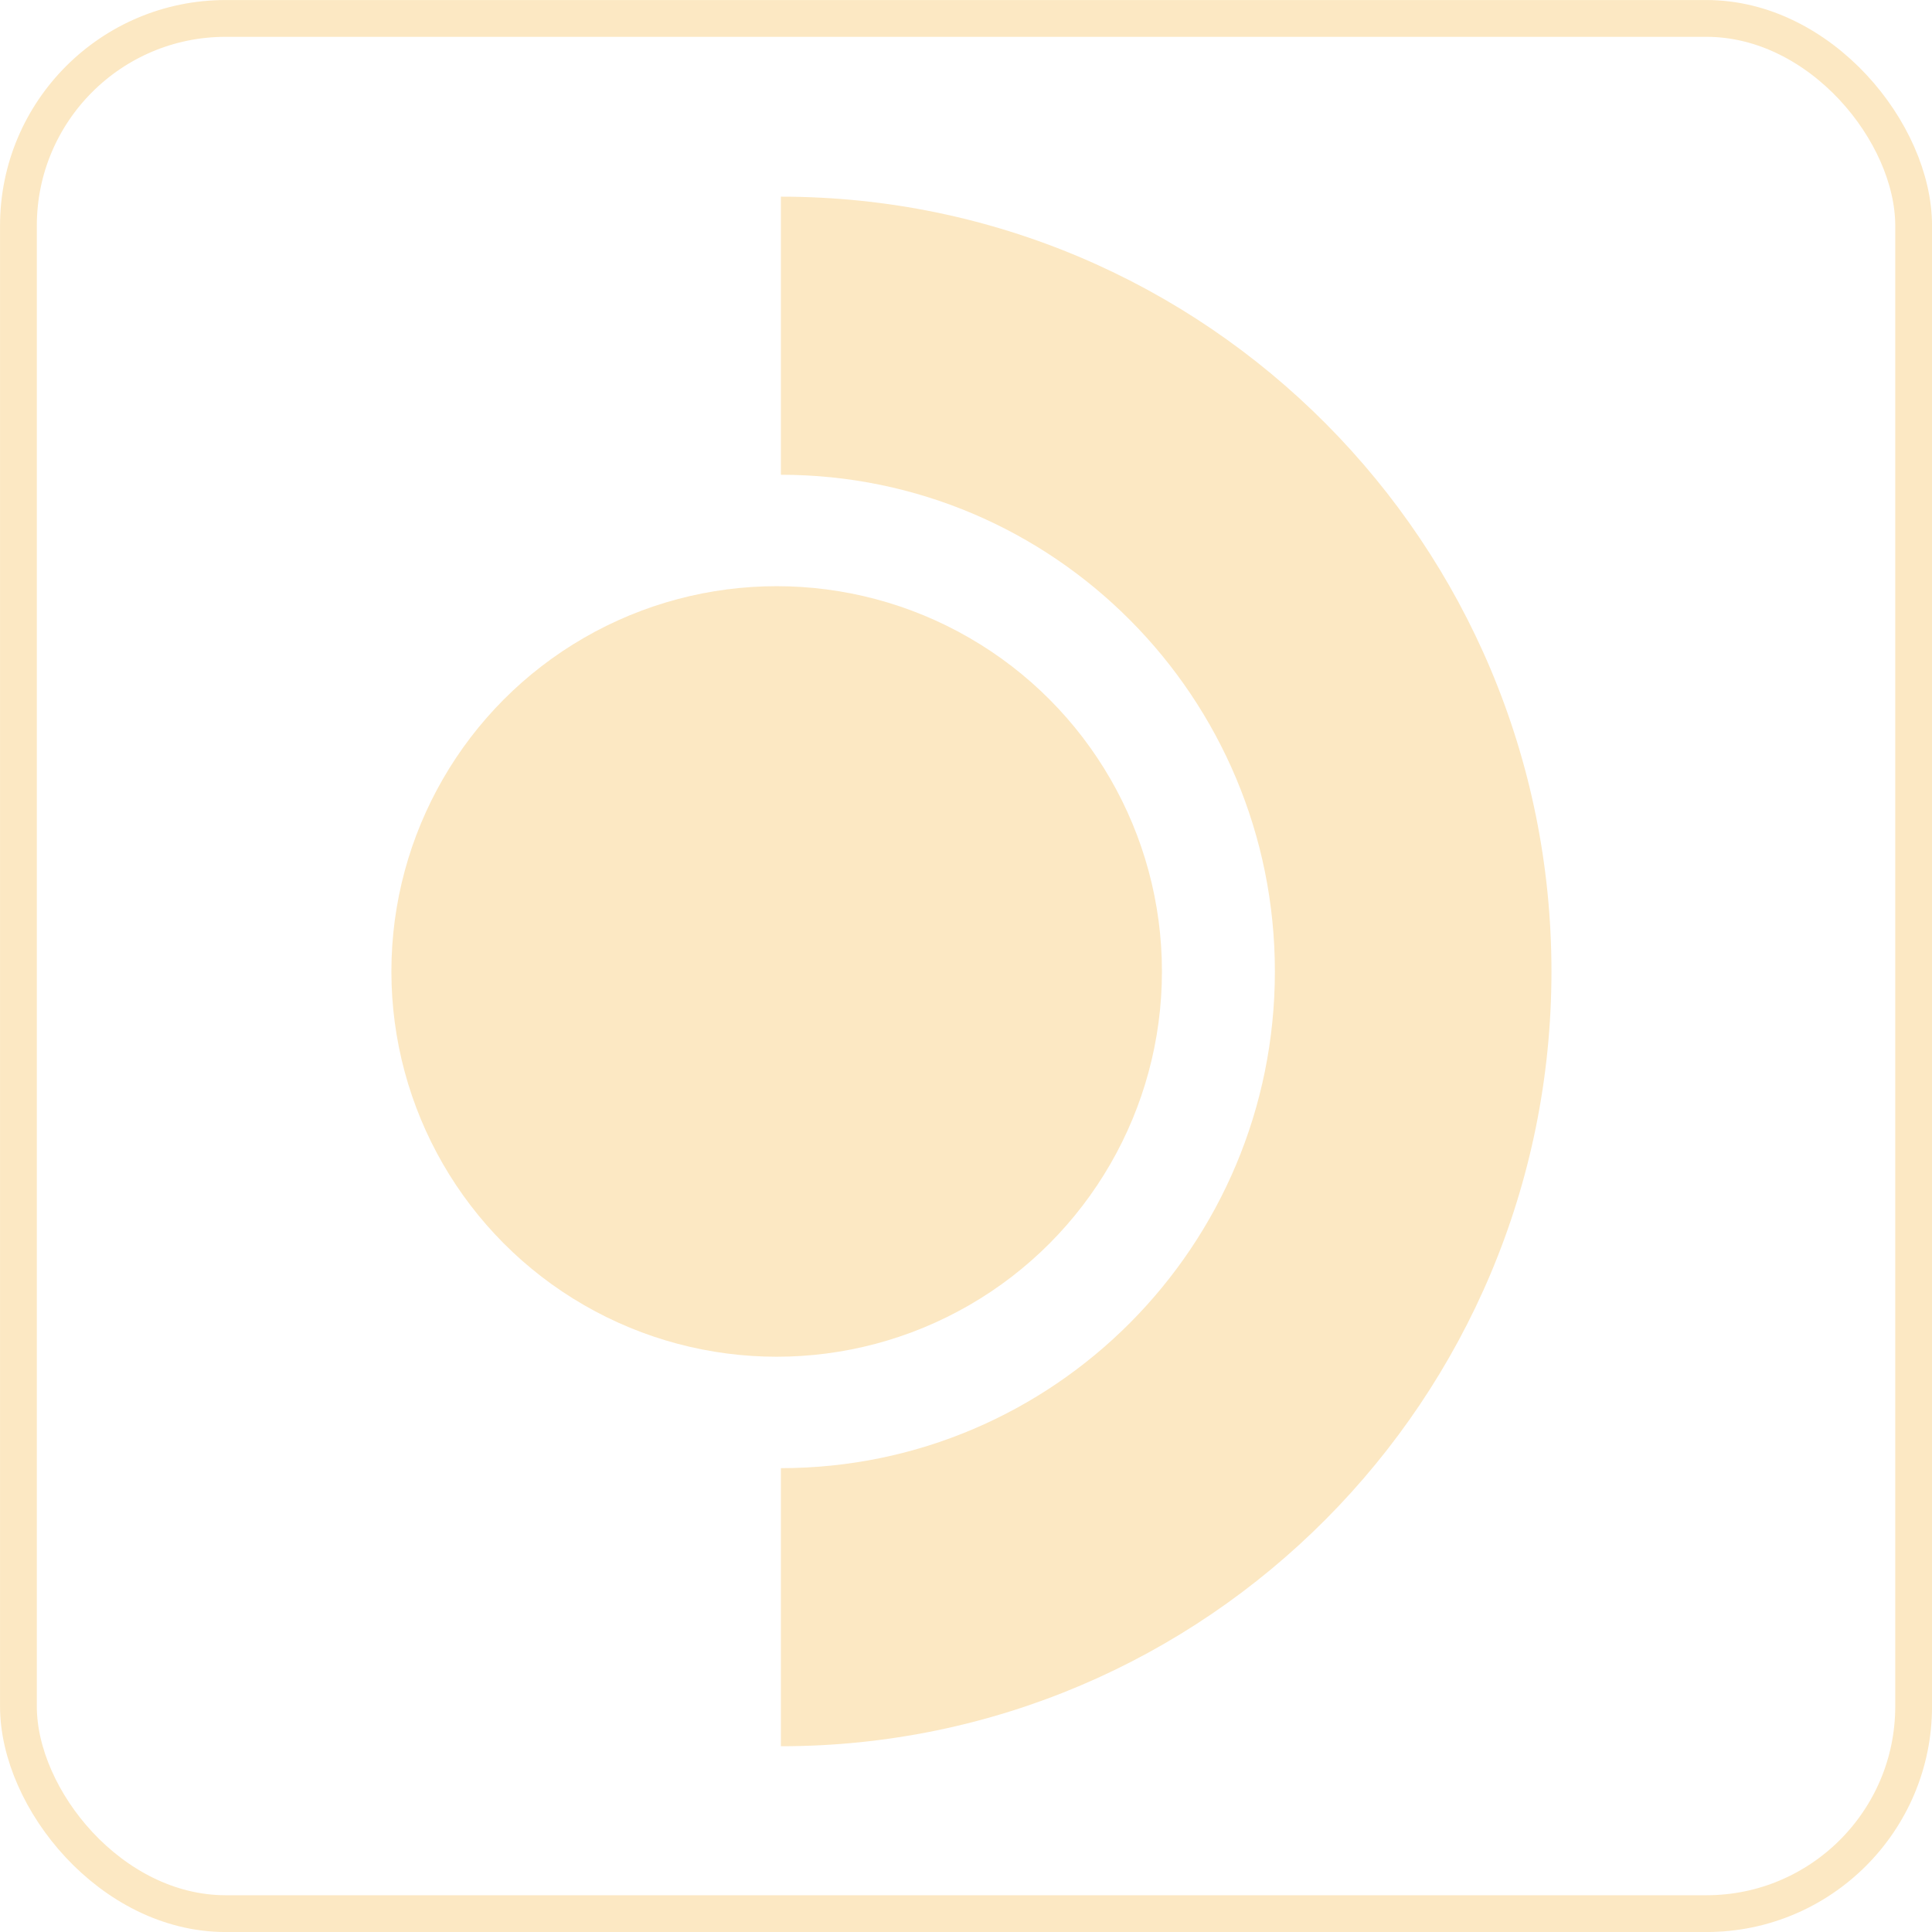 <svg height="27.781mm" viewBox="0 0 27.781 27.781" width="27.781mm" xmlns="http://www.w3.org/2000/svg"><path clip-rule="evenodd" d="m18.332 13.969c0-3.944-3.18-7.142-7.103-7.142v-3.999c6.119 0 11.08 4.988 11.08 11.141 0 6.153-4.961 11.141-11.08 11.141v-3.999c3.923 0 7.103-3.197 7.103-7.142z" fill="#fce8c3" fill-rule="evenodd" stroke-width=".311"/><circle cx="11.168" cy="13.969" fill="#fce8c3" r="5.54" stroke-width=".211"/><rect height="27.252" ry="2.98" style="stroke:#fce8c3;stroke-linecap:square;stroke-linejoin:round;stroke-miterlimit:0;stroke-width:.529;fill:none" width="27.252" x=".265" y=".265"/></svg>